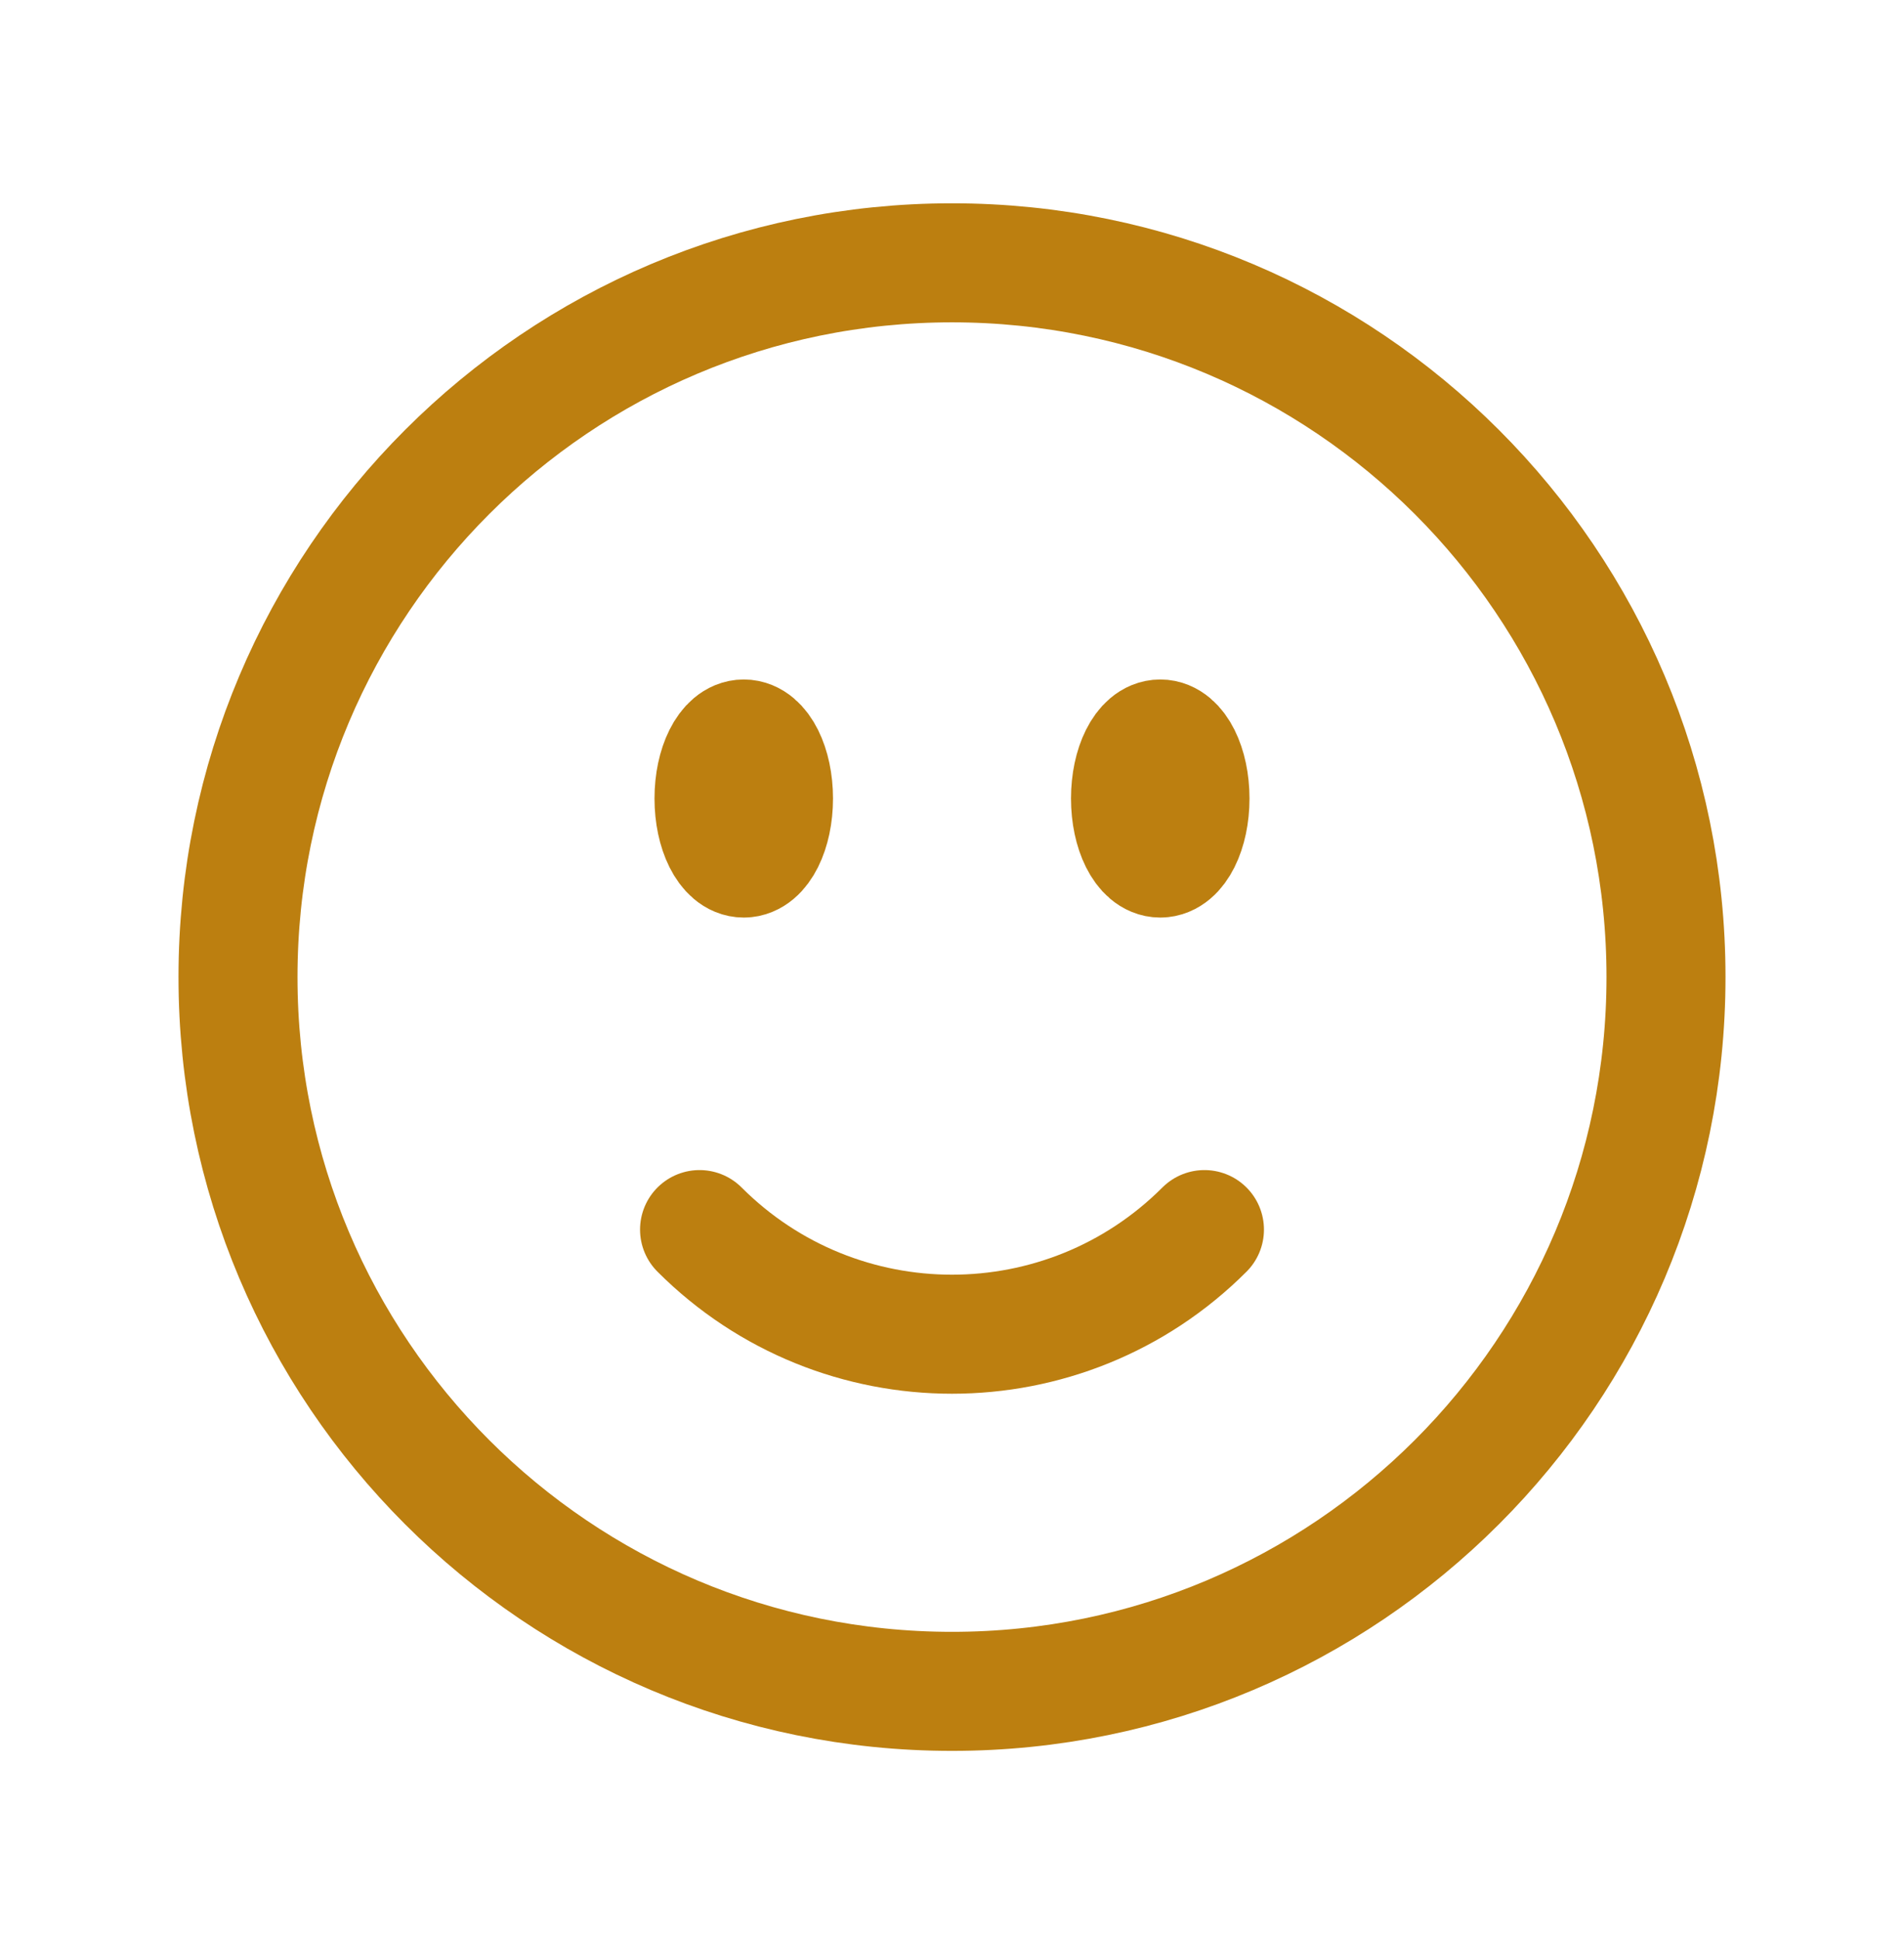 <svg width="56" height="57" viewBox="0 0 56 57" fill="none" xmlns="http://www.w3.org/2000/svg">
<path d="M35.425 36.151C31.324 40.252 24.676 40.252 20.575 36.151M49 28.727C49 40.325 39.598 49.727 28 49.727C16.402 49.727 7 40.325 7 28.727C7 17.129 16.402 7.727 28 7.727C39.598 7.727 49 17.129 49 28.727ZM22.75 23.477C22.75 24.443 22.358 25.227 21.875 25.227C21.392 25.227 21 24.443 21 23.477C21 22.51 21.392 21.727 21.875 21.727C22.358 21.727 22.75 22.51 22.75 23.477ZM21.875 23.477H21.892V23.512H21.875V23.477ZM35 23.477C35 24.443 34.608 25.227 34.125 25.227C33.642 25.227 33.25 24.443 33.25 23.477C33.25 22.51 33.642 21.727 34.125 21.727C34.608 21.727 35 22.51 35 23.477ZM34.125 23.477H34.142V23.512H34.125V23.477Z" stroke="#BC7F10" stroke-width="3.5" stroke-linecap="round" stroke-linejoin="round"/>
</svg>
